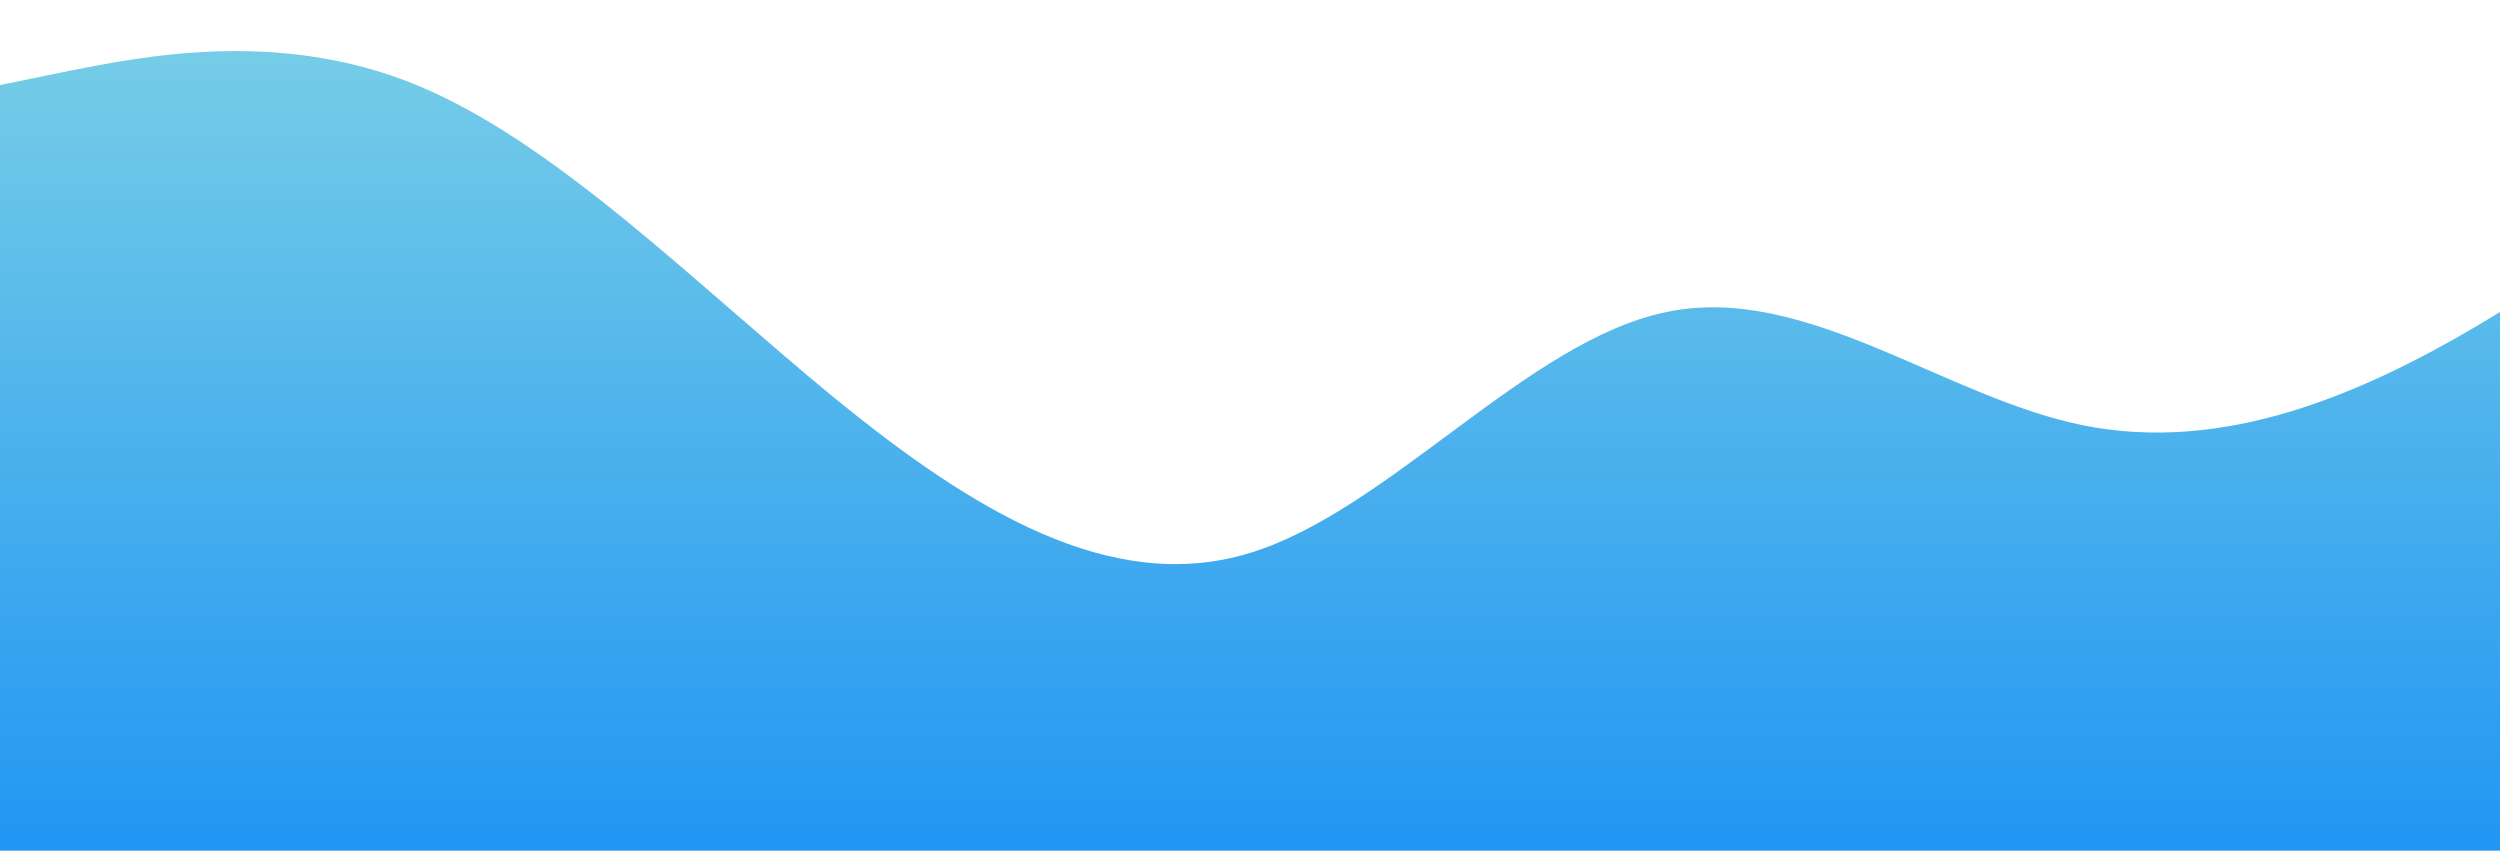 <svg id="wave" style="transform:rotate(0deg); transition: 0.3s" viewBox="0 0 1440 490" version="1.1" xmlns="http://www.w3.org/2000/svg"><defs><linearGradient id="sw-gradient-0" x1="0" x2="0" y1="1" y2="0"><stop stop-color="rgba(33, 150, 243, 1)" offset="0%"></stop><stop stop-color="rgba(119.707, 205.956, 230.311, 1)" offset="100%"></stop></linearGradient></defs><path style="transform:translate(0, 0px); opacity:1" fill="url(#sw-gradient-0)" d="M0,49L40,40.8C80,33,160,16,240,49C320,82,400,163,480,228.7C560,294,640,343,720,318.5C800,294,880,196,960,179.7C1040,163,1120,229,1200,245C1280,261,1360,229,1440,179.7C1520,131,1600,65,1680,40.8C1760,16,1840,33,1920,49C2000,65,2080,82,2160,122.5C2240,163,2320,229,2400,236.8C2480,245,2560,196,2640,163.3C2720,131,2800,114,2880,147C2960,180,3040,261,3120,253.2C3200,245,3280,147,3360,114.3C3440,82,3520,114,3600,179.7C3680,245,3760,343,3840,359.3C3920,376,4000,310,4080,236.8C4160,163,4240,82,4320,57.2C4400,33,4480,65,4560,98C4640,131,4720,163,4800,179.7C4880,196,4960,196,5040,212.3C5120,229,5200,261,5280,302.2C5360,343,5440,392,5520,383.8C5600,376,5680,310,5720,277.7L5760,245L5760,490L5720,490C5680,490,5600,490,5520,490C5440,490,5360,490,5280,490C5200,490,5120,490,5040,490C4960,490,4880,490,4800,490C4720,490,4640,490,4560,490C4480,490,4400,490,4320,490C4240,490,4160,490,4080,490C4000,490,3920,490,3840,490C3760,490,3680,490,3600,490C3520,490,3440,490,3360,490C3280,490,3200,490,3120,490C3040,490,2960,490,2880,490C2800,490,2720,490,2640,490C2560,490,2480,490,2400,490C2320,490,2240,490,2160,490C2080,490,2000,490,1920,490C1840,490,1760,490,1680,490C1600,490,1520,490,1440,490C1360,490,1280,490,1200,490C1120,490,1040,490,960,490C880,490,800,490,720,490C640,490,560,490,480,490C400,490,320,490,240,490C160,490,80,490,40,490L0,490Z"></path></svg>